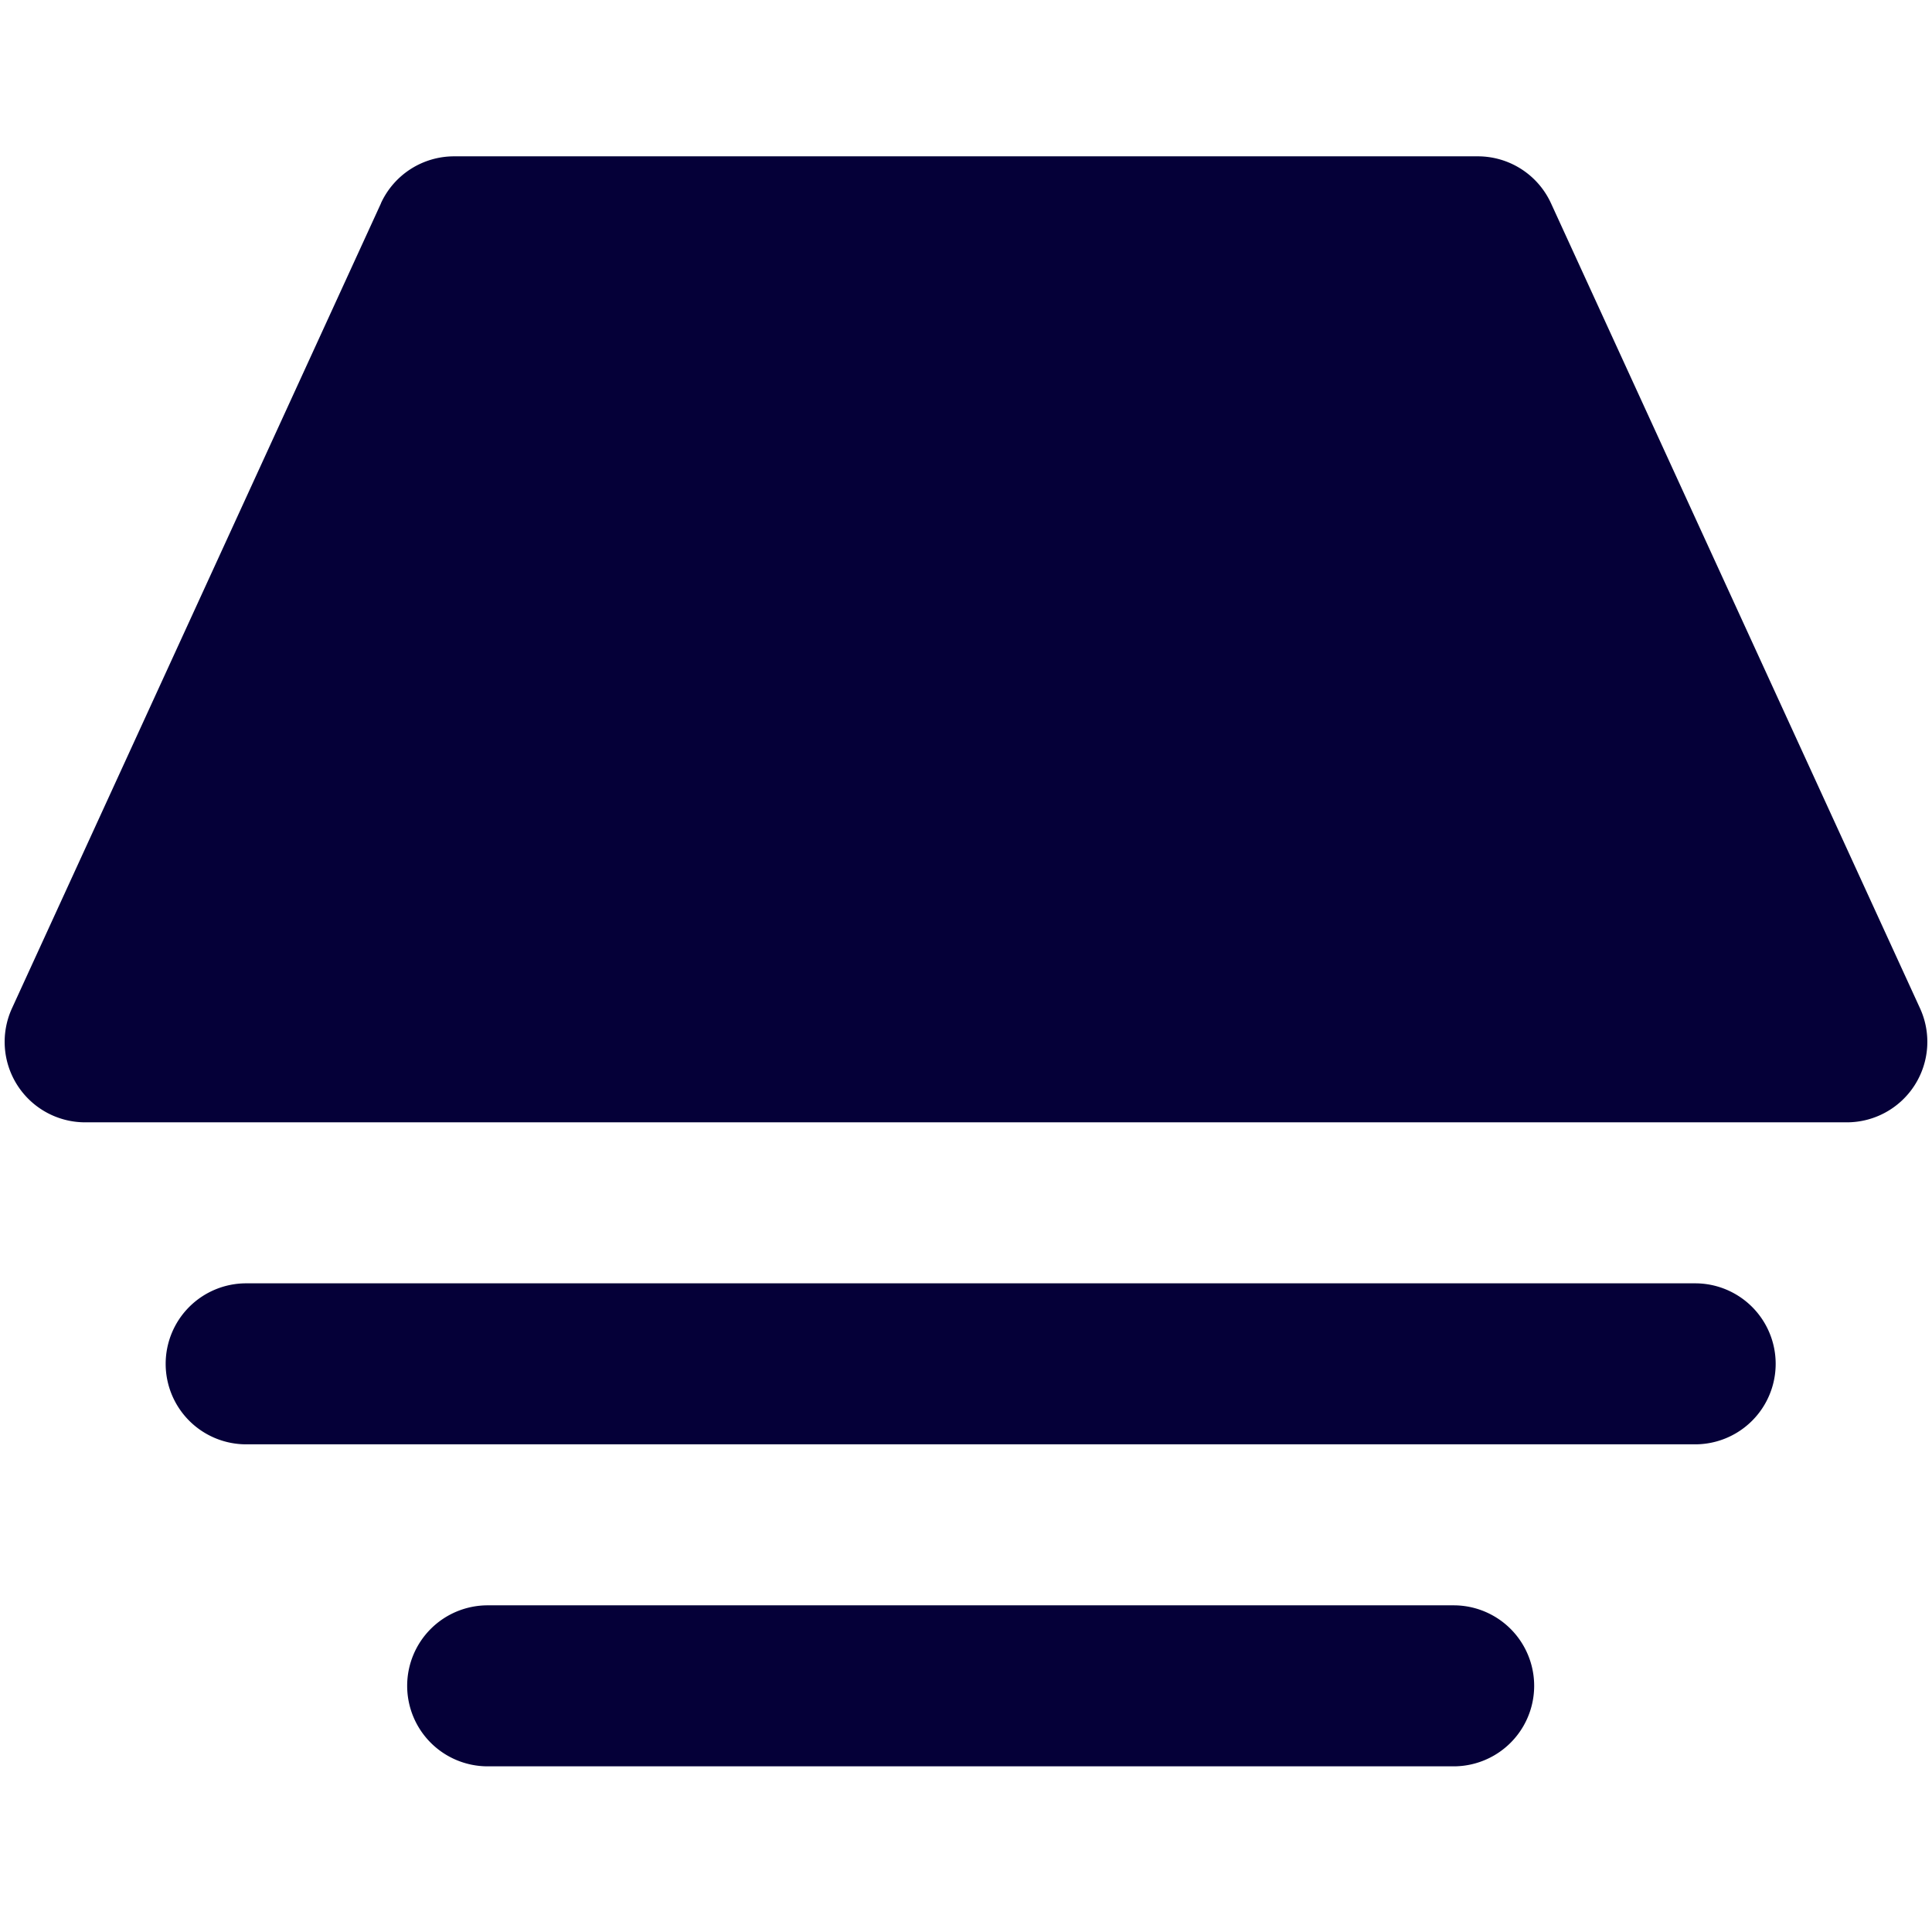 <svg xmlns="http://www.w3.org/2000/svg" width="24" height="24" fill="#050038">
  <path d="M4.733 2.525l-4.584 10a1 1 0 00.91 1.417h21.883a1 1 0 00.909-1.417l-4.584-10a1 1 0 00-.909-.583H5.642a1 1 0 00-.91.583zM2.058 16.942a1 1 0 011-1h18a1 1 0 110 2h-18a1 1 0 01-1-1zM5.058 20.942a1 1 0 011-1h12a1 1 0 110 2h-12a1 1 0 01-1-1z"/>
</svg>
